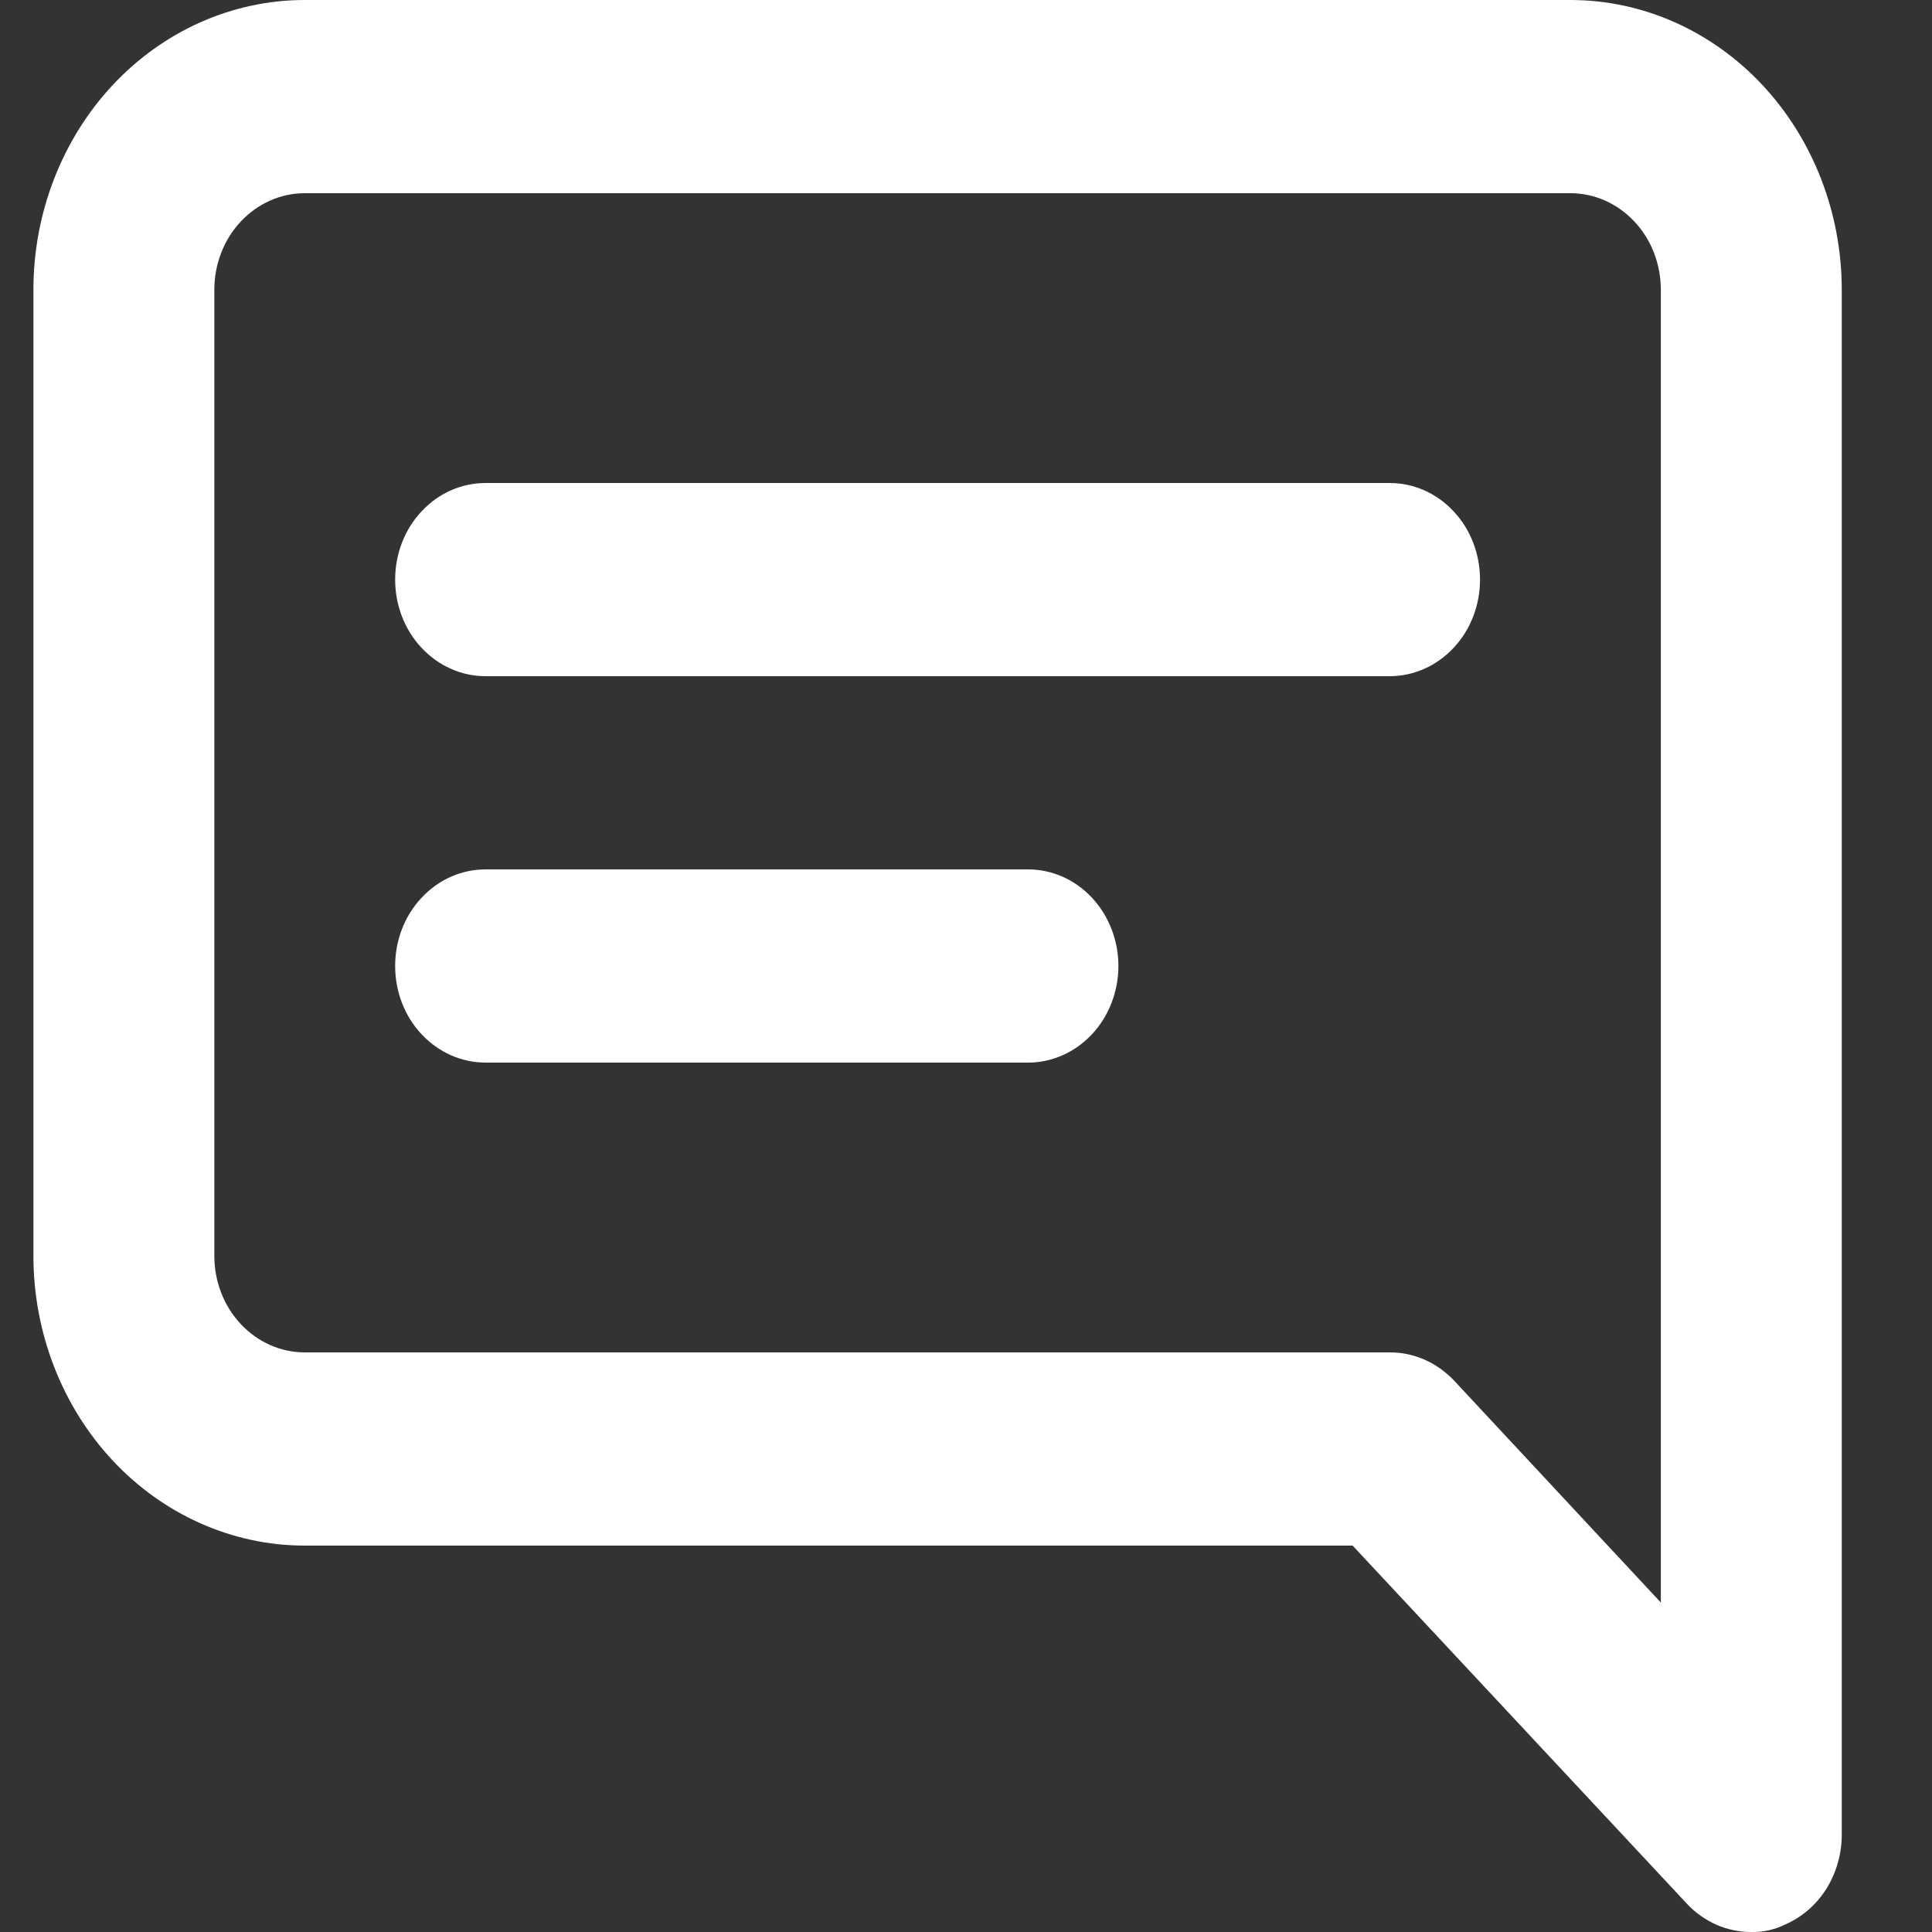 <svg width="17" height="17" viewBox="0 0 17 17" fill="none" xmlns="http://www.w3.org/2000/svg">
<rect x="0" y="0" width="17" height="17" fill="#333333" stroke="none"/>
<path d="M9.046 7.65H4.272C4.061 7.65 3.859 7.739 3.71 7.899C3.56 8.058 3.477 8.274 3.477 8.5C3.477 8.725 3.56 8.942 3.71 9.101C3.859 9.26 4.061 9.35 4.272 9.35H9.046C9.257 9.35 9.459 9.26 9.608 9.101C9.757 8.942 9.841 8.725 9.841 8.5C9.841 8.274 9.757 8.058 9.608 7.899C9.459 7.739 9.257 7.65 9.046 7.65ZM12.228 4.25H4.272C4.061 4.25 3.859 4.339 3.71 4.499C3.56 4.658 3.477 4.875 3.477 5.1C3.477 5.325 3.56 5.542 3.71 5.701C3.859 5.86 4.061 5.95 4.272 5.95H12.228C12.439 5.95 12.641 5.86 12.79 5.701C12.94 5.542 13.023 5.325 13.023 5.1C13.023 4.875 12.94 4.658 12.79 4.499C12.641 4.339 12.439 4.25 12.228 4.25ZM13.819 0H2.681C2.048 0 1.441 0.269 0.993 0.747C0.546 1.225 0.294 1.874 0.294 2.55V11.05C0.294 11.726 0.546 12.375 0.993 12.853C1.441 13.331 2.048 13.6 2.681 13.6H11.902L14.845 16.753C14.919 16.832 15.008 16.894 15.105 16.937C15.201 16.979 15.305 17 15.41 17C15.514 17.003 15.618 16.979 15.712 16.932C15.858 16.868 15.982 16.76 16.07 16.621C16.157 16.481 16.205 16.318 16.206 16.15V2.55C16.206 1.874 15.954 1.225 15.507 0.747C15.059 0.269 14.452 0 13.819 0ZM14.614 14.101L12.793 12.146C12.718 12.068 12.63 12.005 12.533 11.963C12.436 11.921 12.332 11.899 12.228 11.9H2.681C2.47 11.9 2.268 11.81 2.119 11.651C1.969 11.492 1.886 11.275 1.886 11.05V2.55C1.886 2.325 1.969 2.108 2.119 1.949C2.268 1.79 2.47 1.7 2.681 1.7H13.819C14.03 1.7 14.232 1.79 14.381 1.949C14.531 2.108 14.614 2.325 14.614 2.55V14.101Z" fill="white"/>
</svg>
